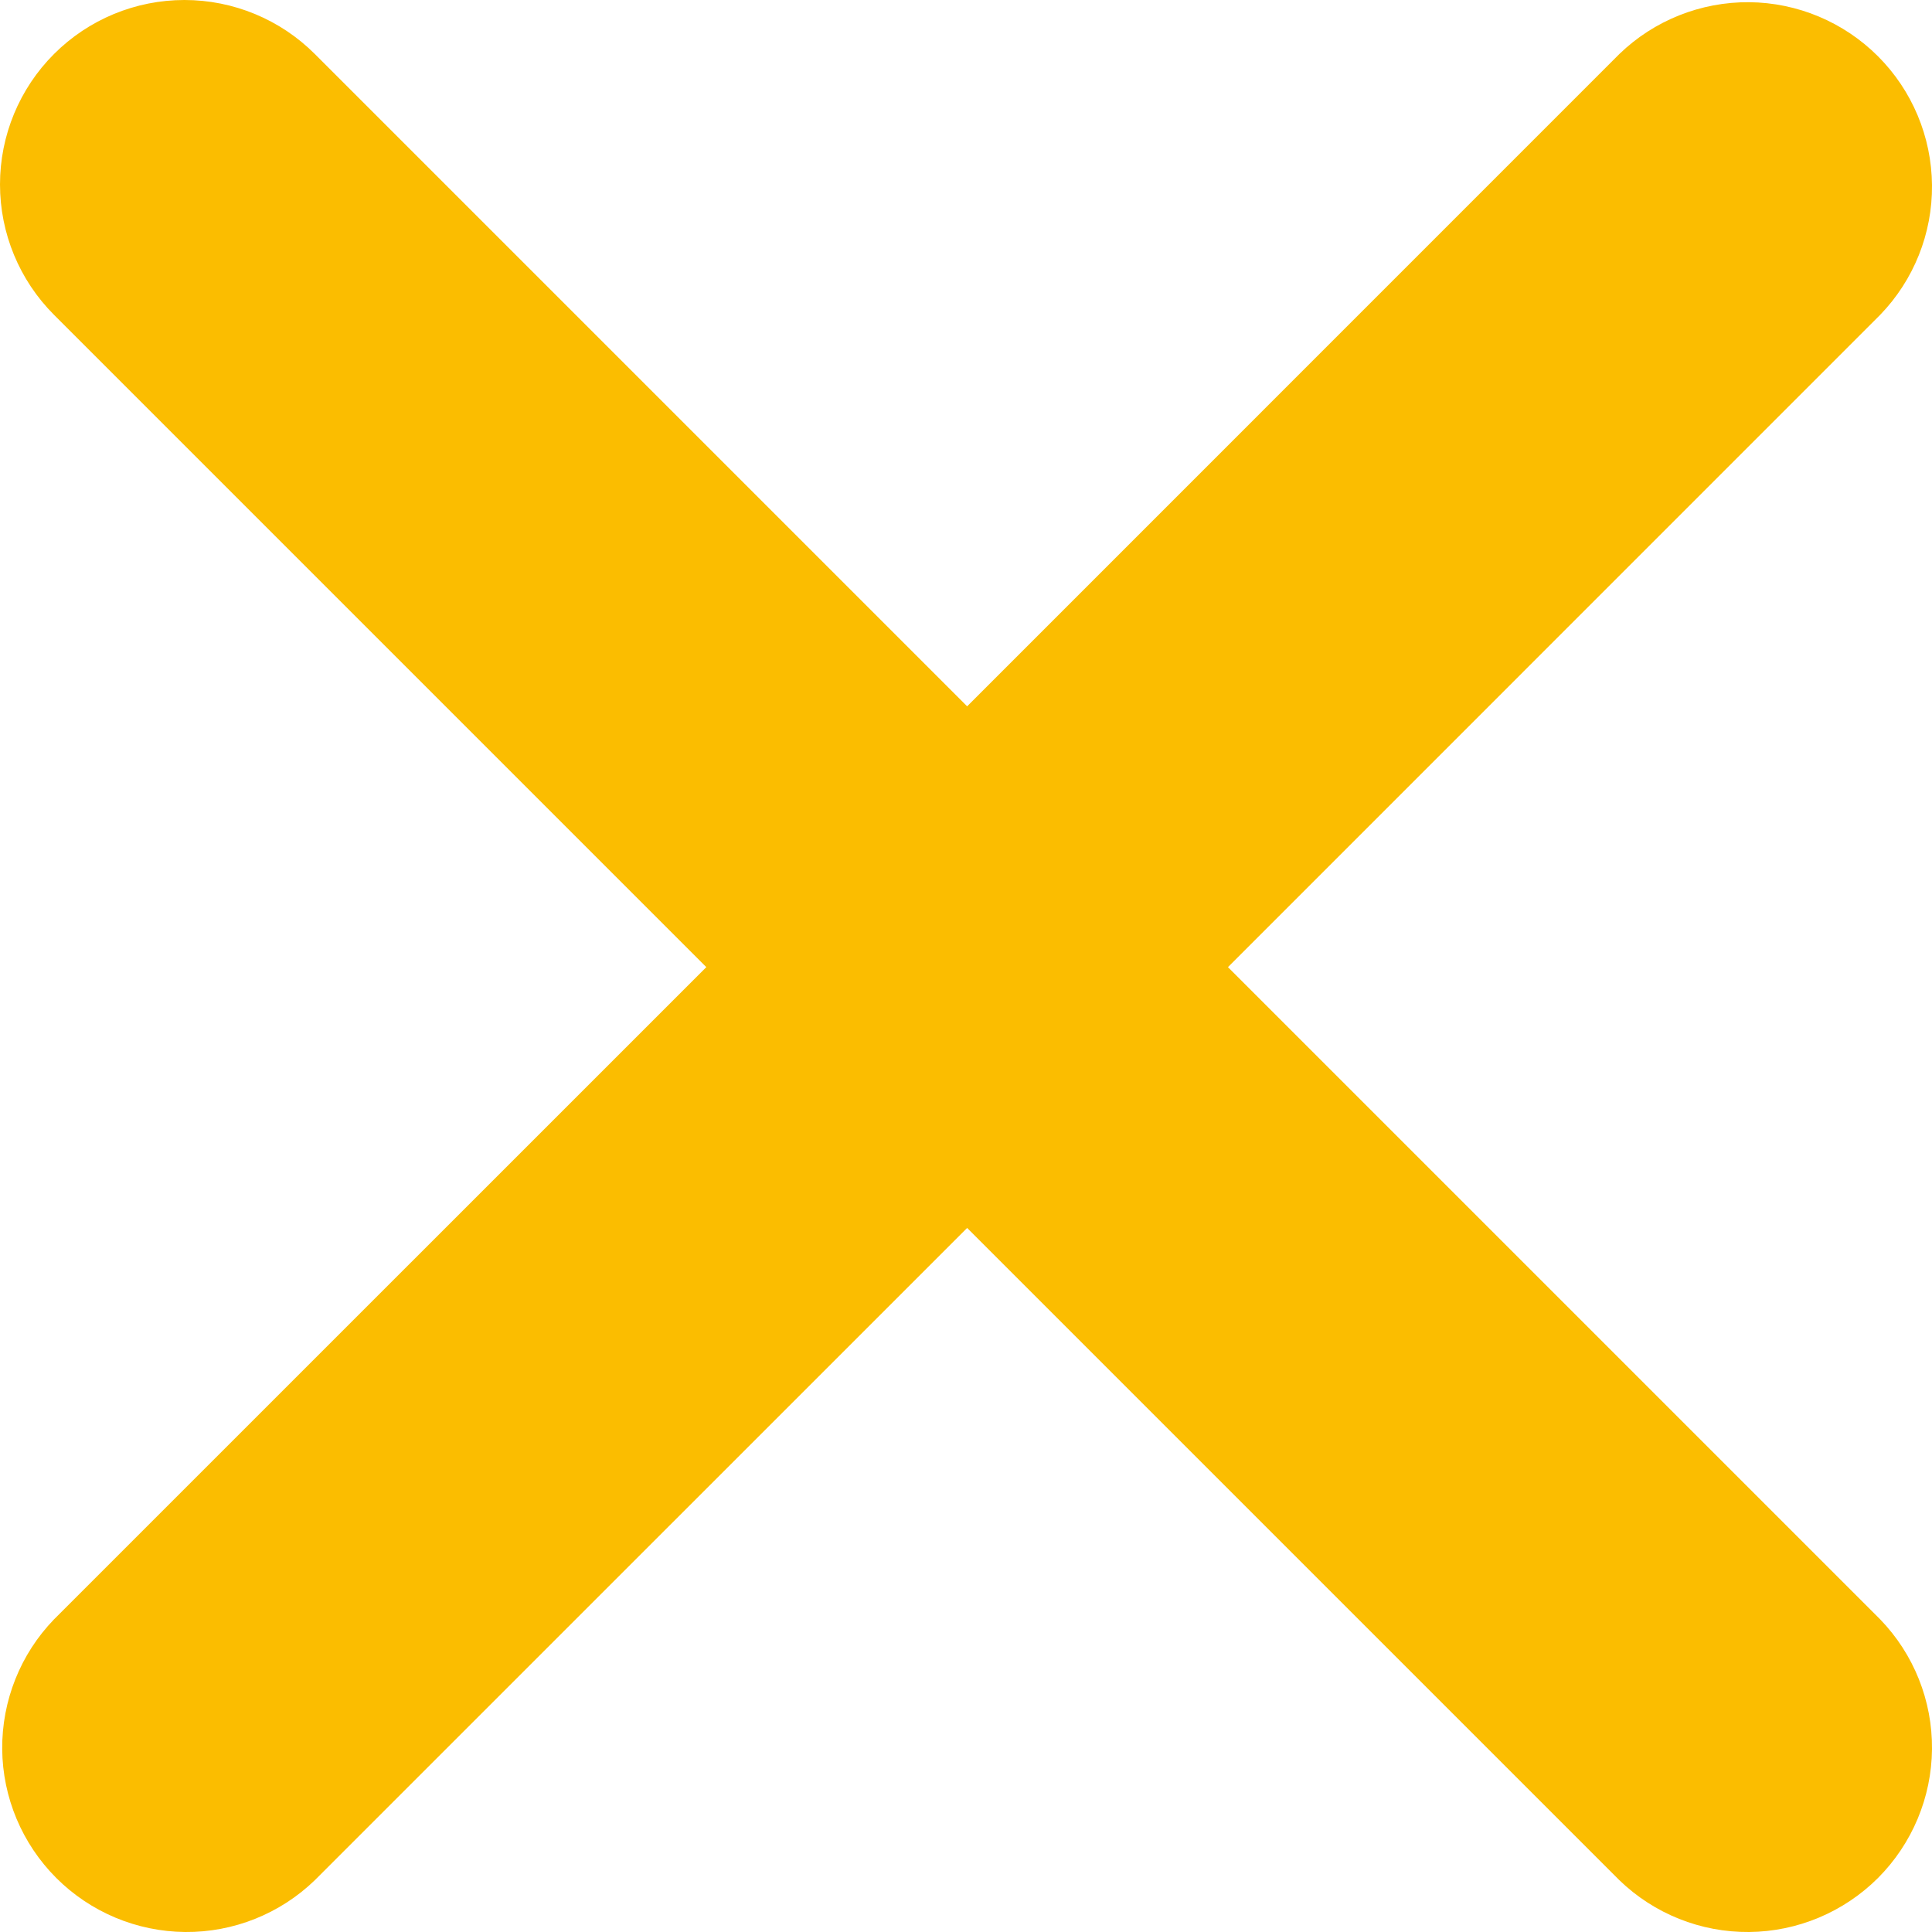 <svg width="22" height="22" viewBox="0 0 22 22" fill="none" xmlns="http://www.w3.org/2000/svg">
<path d="M0.615 0.615C1.009 0.221 1.543 0 2.1 0C2.657 0 3.191 0.221 3.585 0.615L11.013 8.043L18.44 0.615C18.836 0.232 19.367 0.021 19.918 0.025C20.468 0.03 20.995 0.251 21.385 0.641C21.774 1.03 21.995 1.557 22 2.108C22.005 2.658 21.793 3.189 21.41 3.585L13.983 11.013L21.41 18.44C21.793 18.836 22.005 19.367 22 19.918C21.995 20.468 21.774 20.995 21.385 21.385C20.995 21.774 20.468 21.995 19.918 22C19.367 22.005 18.836 21.793 18.44 21.41L11.013 13.983L3.585 21.41C3.189 21.793 2.658 22.005 2.108 22C1.557 21.995 1.03 21.774 0.641 21.385C0.251 20.995 0.03 20.468 0.025 19.918C0.021 19.367 0.232 18.836 0.615 18.44L8.043 11.013L0.615 3.585C0.221 3.191 0 2.657 0 2.1C0 1.543 0.221 1.009 0.615 0.615Z" fill="#FBBD00"/>
</svg>
